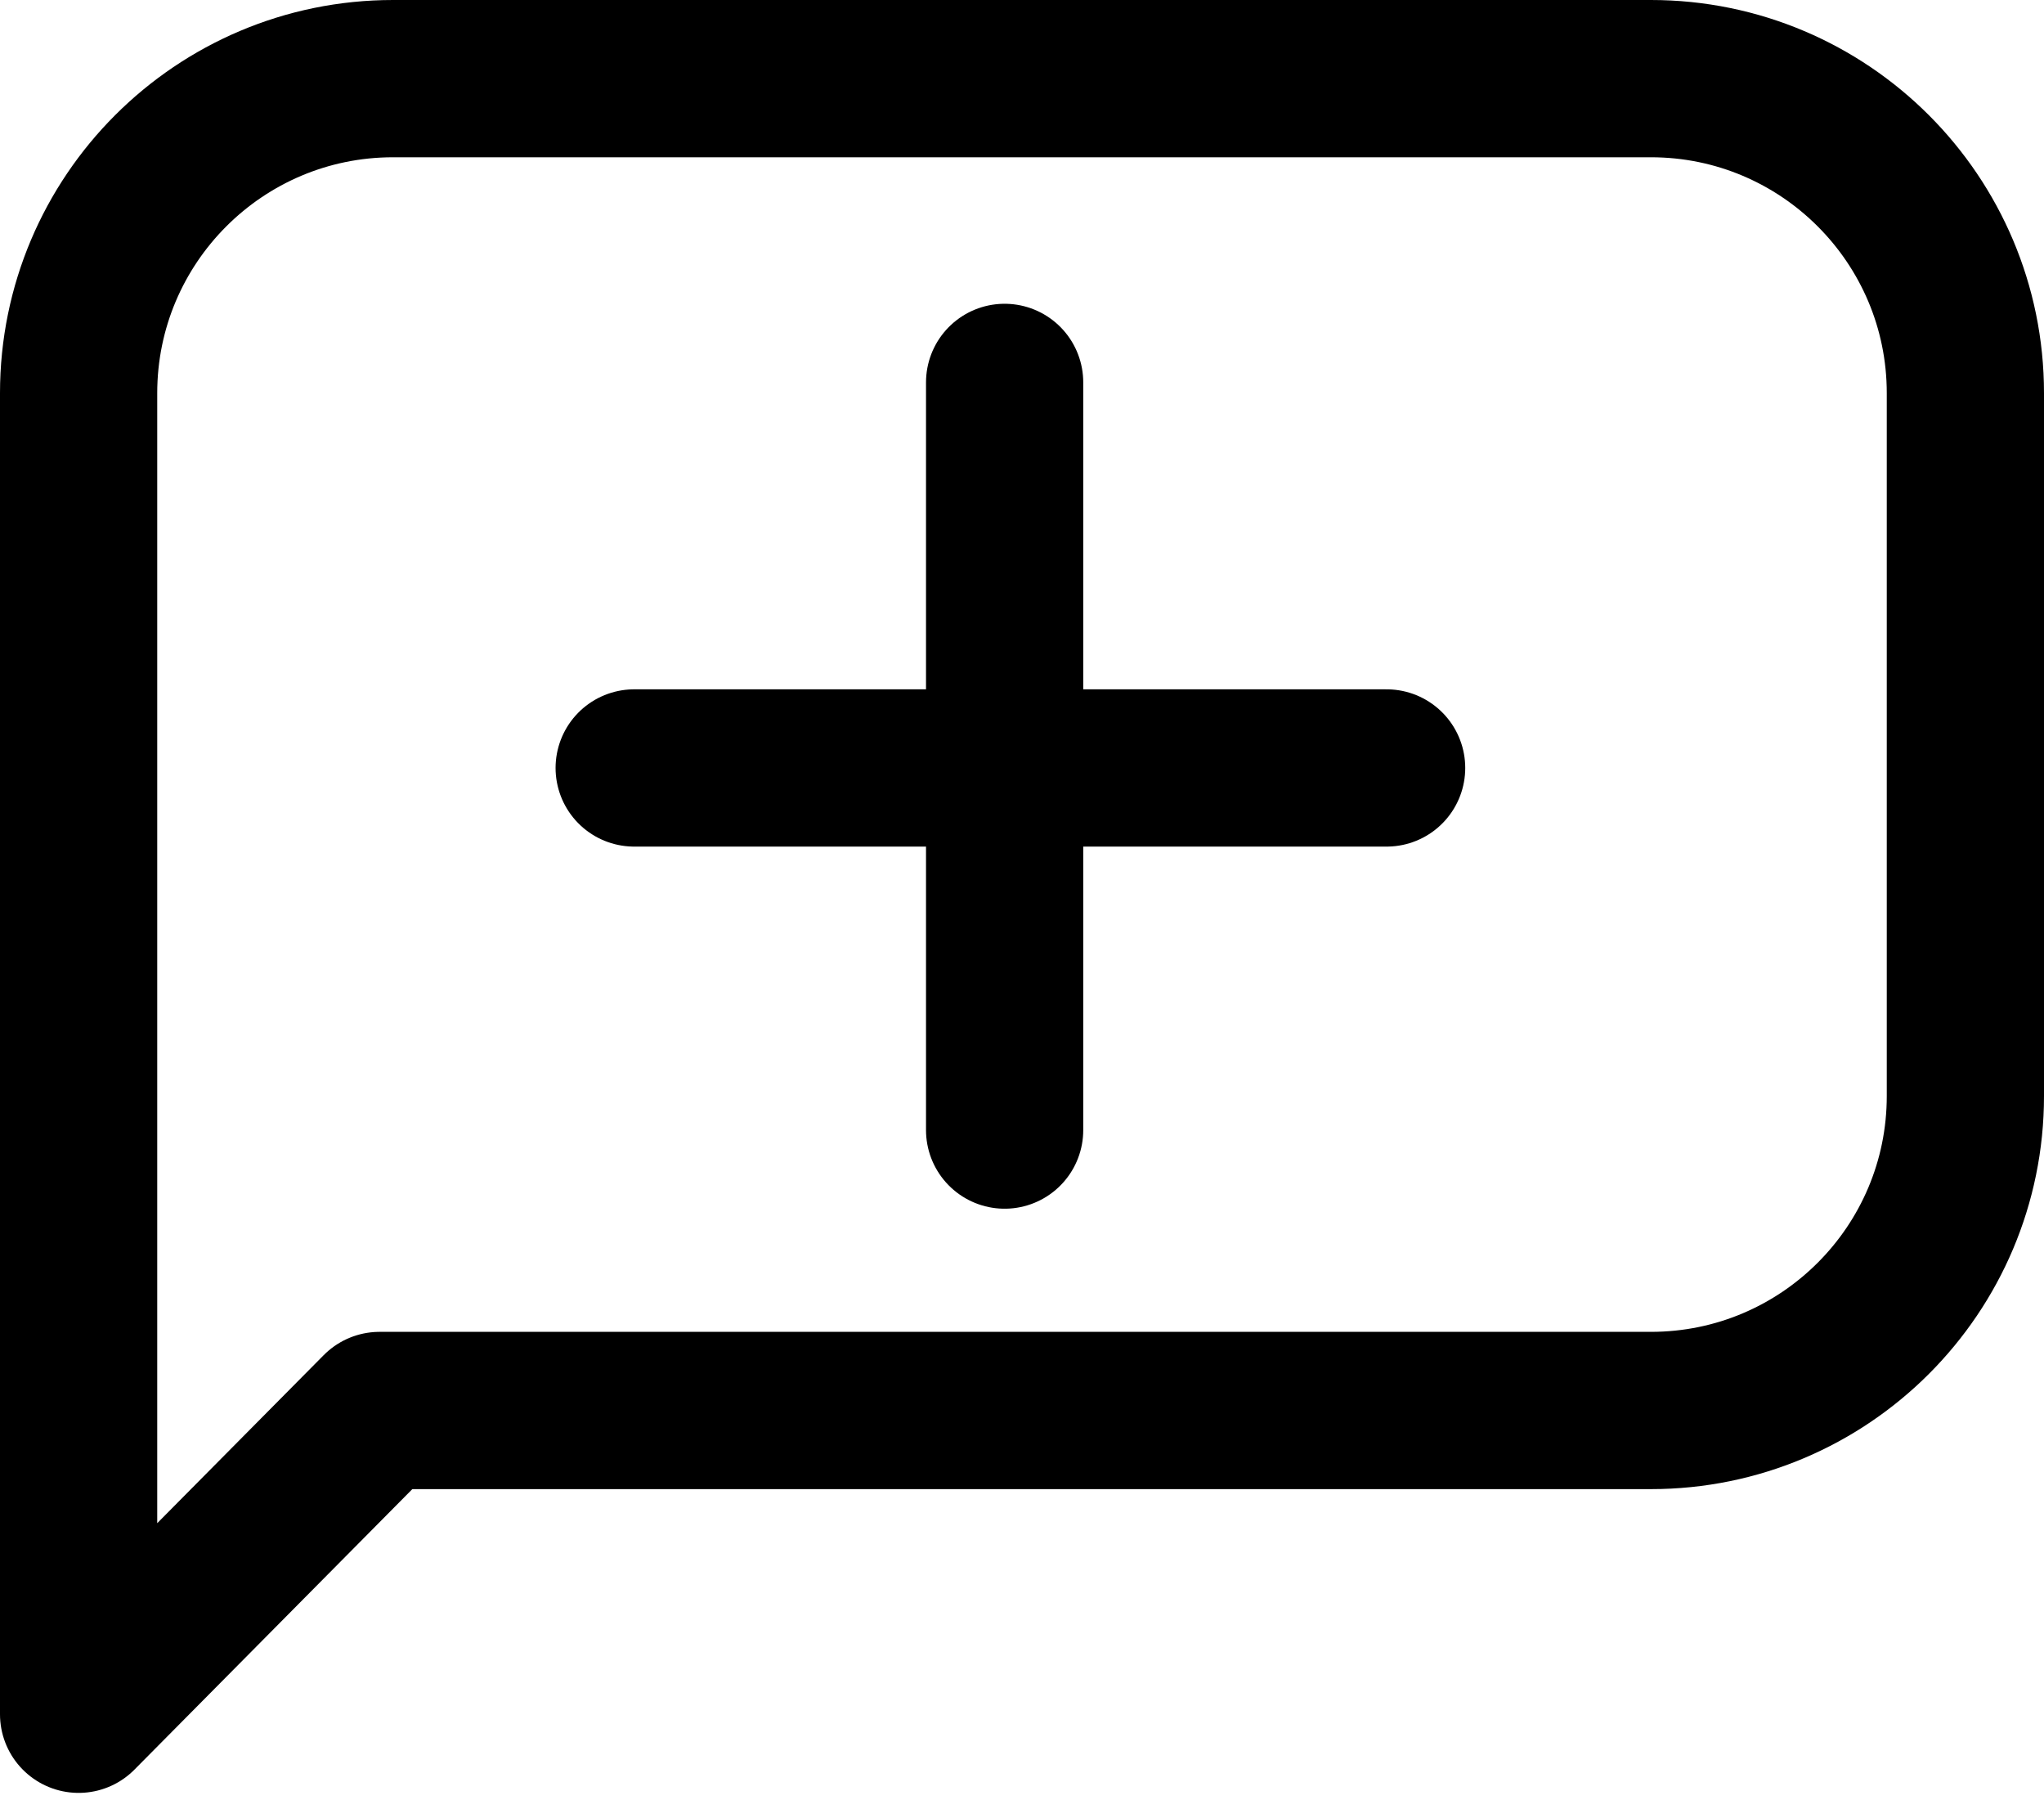 <svg width="26" height="23" viewBox="0 0 26 23" fill="none" xmlns="http://www.w3.org/2000/svg">
<path d="M12.779 4.863V14.371M8.067 9.766H17.638M1 21.8V5C1 2.791 2.791 1 5 1H13H21C23.209 1 25 2.791 25 5V13.937C25 16.146 23.209 17.937 21 17.937H4.828L1 21.8Z" stroke="black" stroke-width="2" stroke-linecap="round" stroke-linejoin="round"/>
</svg>
